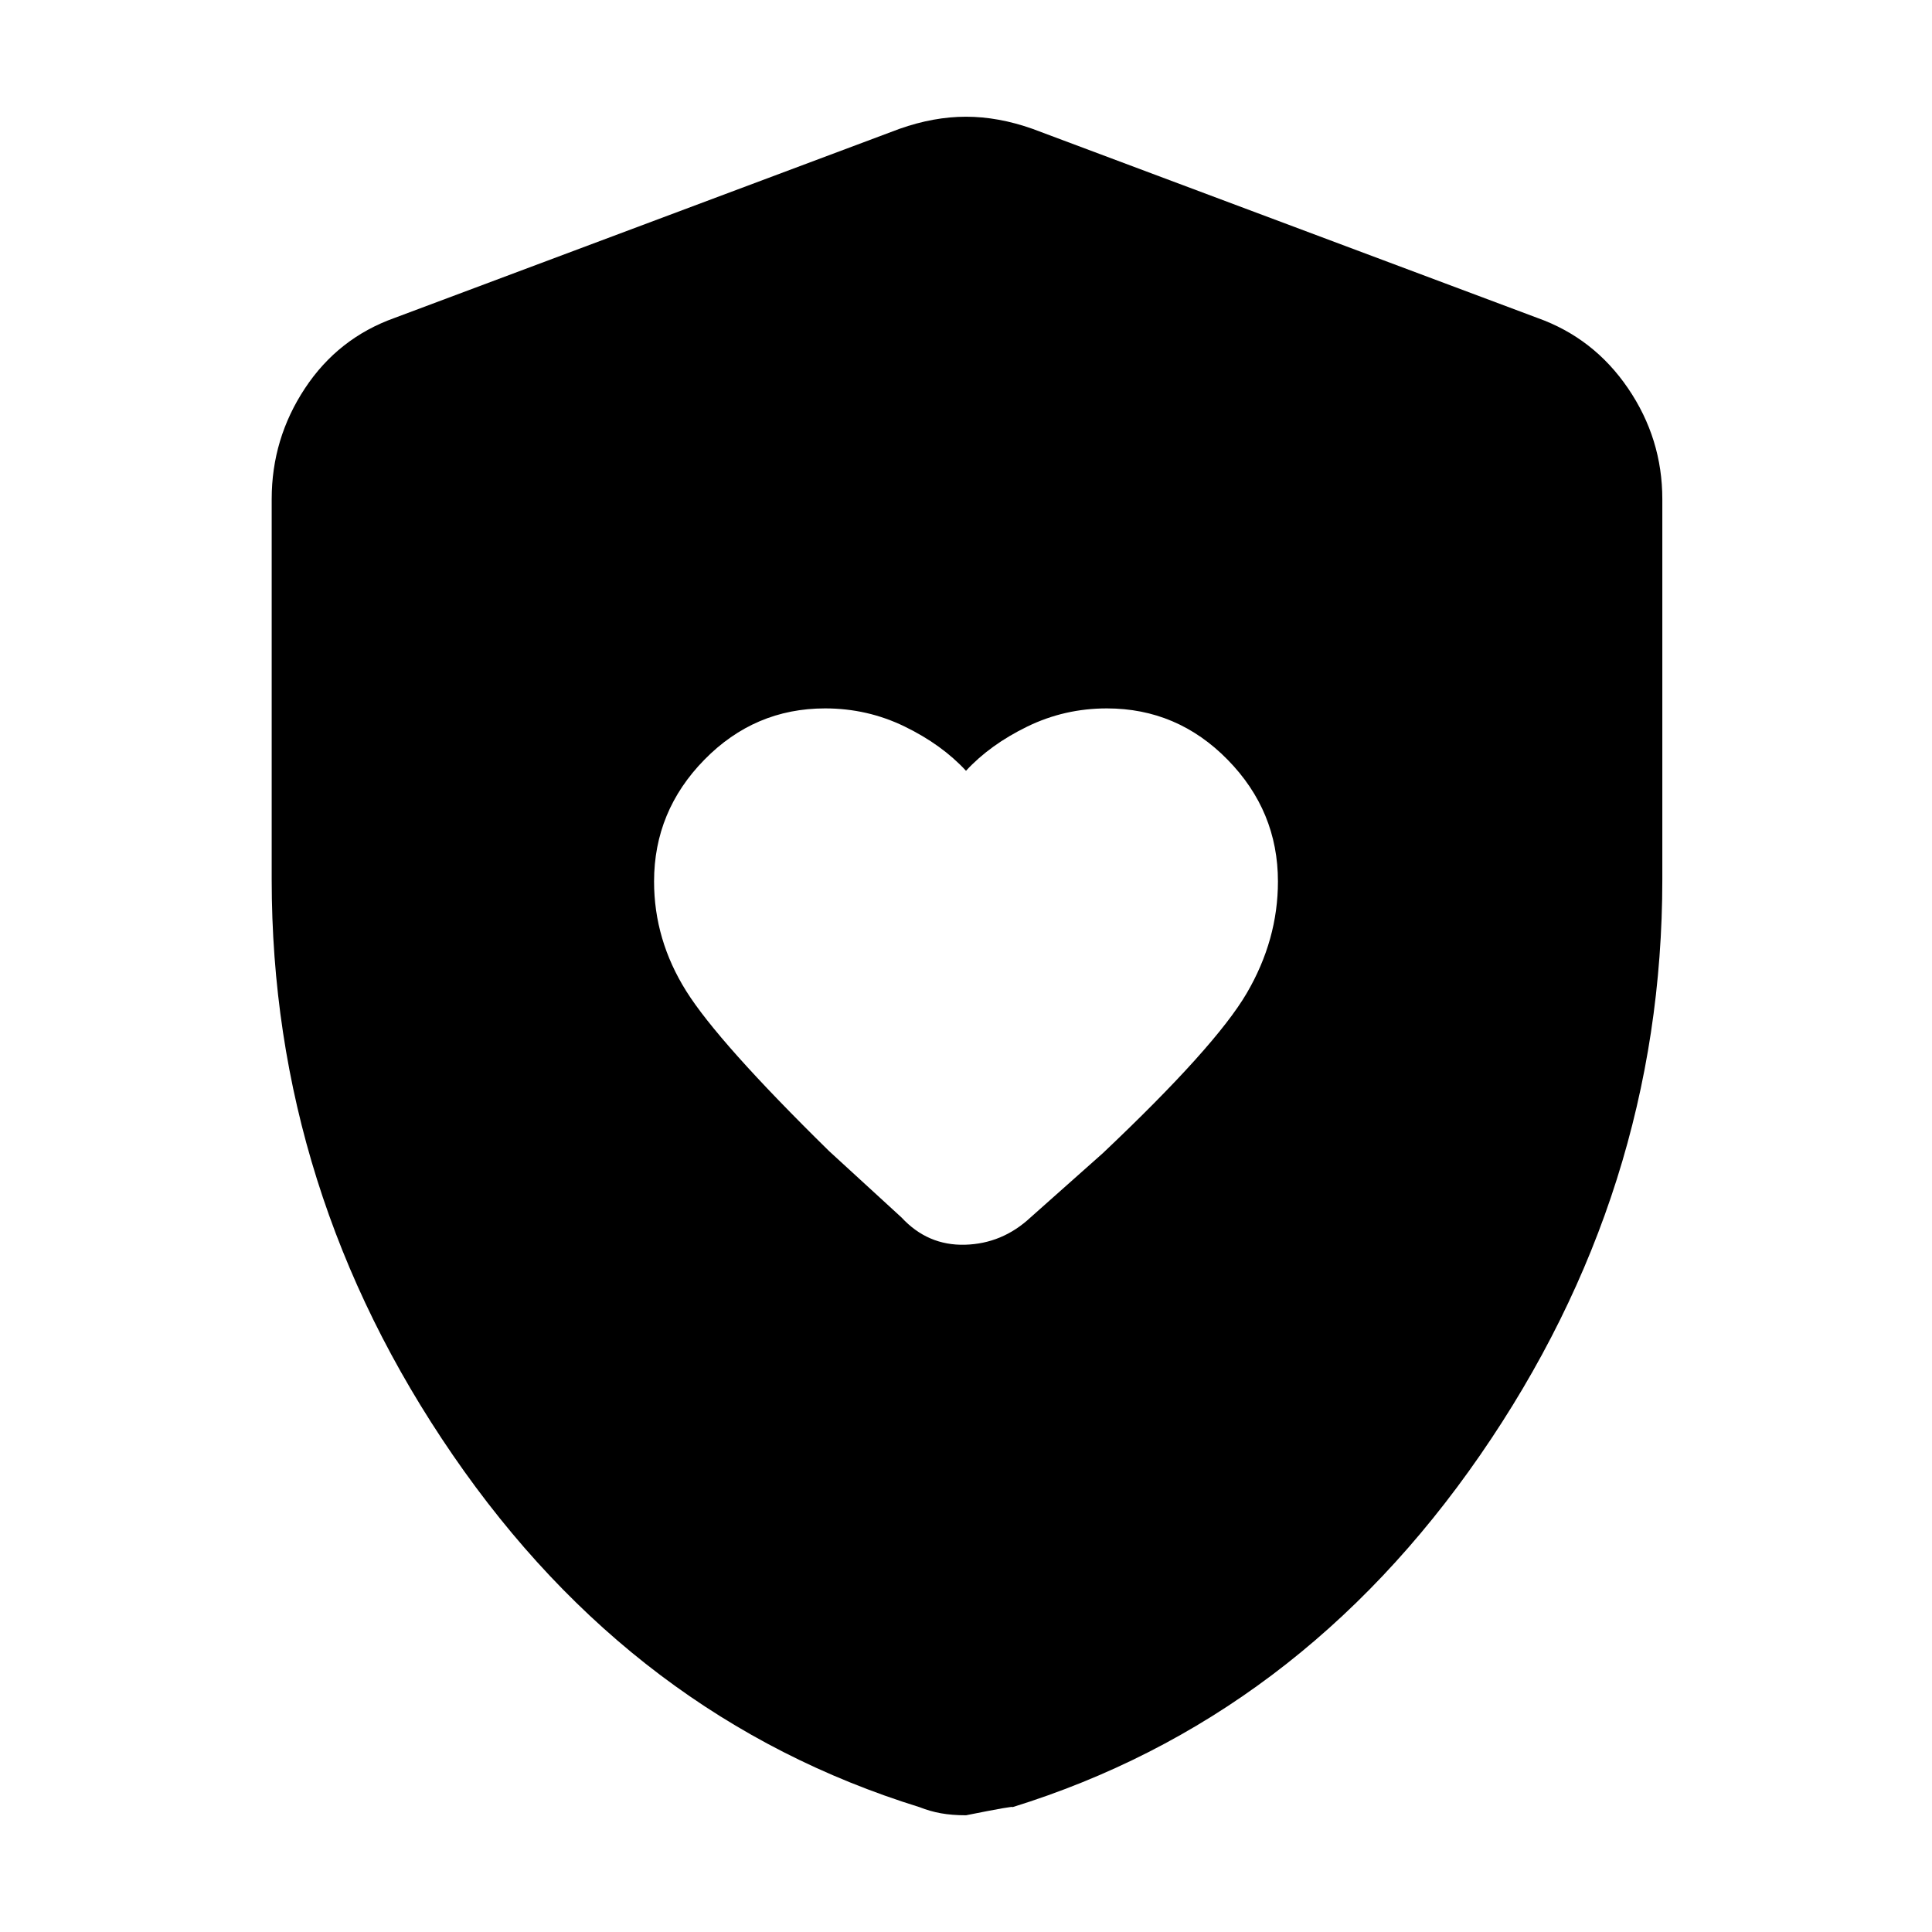 <svg xmlns="http://www.w3.org/2000/svg" height="48" width="48"><path d="M24 19.15q-.6-.65-1.525-1.1-.925-.45-1.975-.45-1.75 0-3 1.275T16.25 21.9q0 1.45.8 2.725.8 1.275 3.55 3.975l1.8 1.65q.65.7 1.575.675.925-.025 1.625-.675l1.8-1.6q2.8-2.65 3.575-3.975.775-1.325.775-2.775 0-1.75-1.25-3.025t-3-1.275q-1.05 0-1.975.45T24 19.15Zm0 25.95q-.35 0-.625-.05t-.525-.15q-7.1-2.2-11.6-8.75t-4.5-14.3V12.4q0-1.5.825-2.75T9.8 7.9l12.55-4.7q.85-.3 1.65-.3.8 0 1.65.3L38.2 7.9q1.4.5 2.25 1.75.85 1.25.85 2.75v9.45q0 7.75-4.525 14.3Q32.25 42.7 25.15 44.9q.1-.05-1.15.2Z"/></svg>